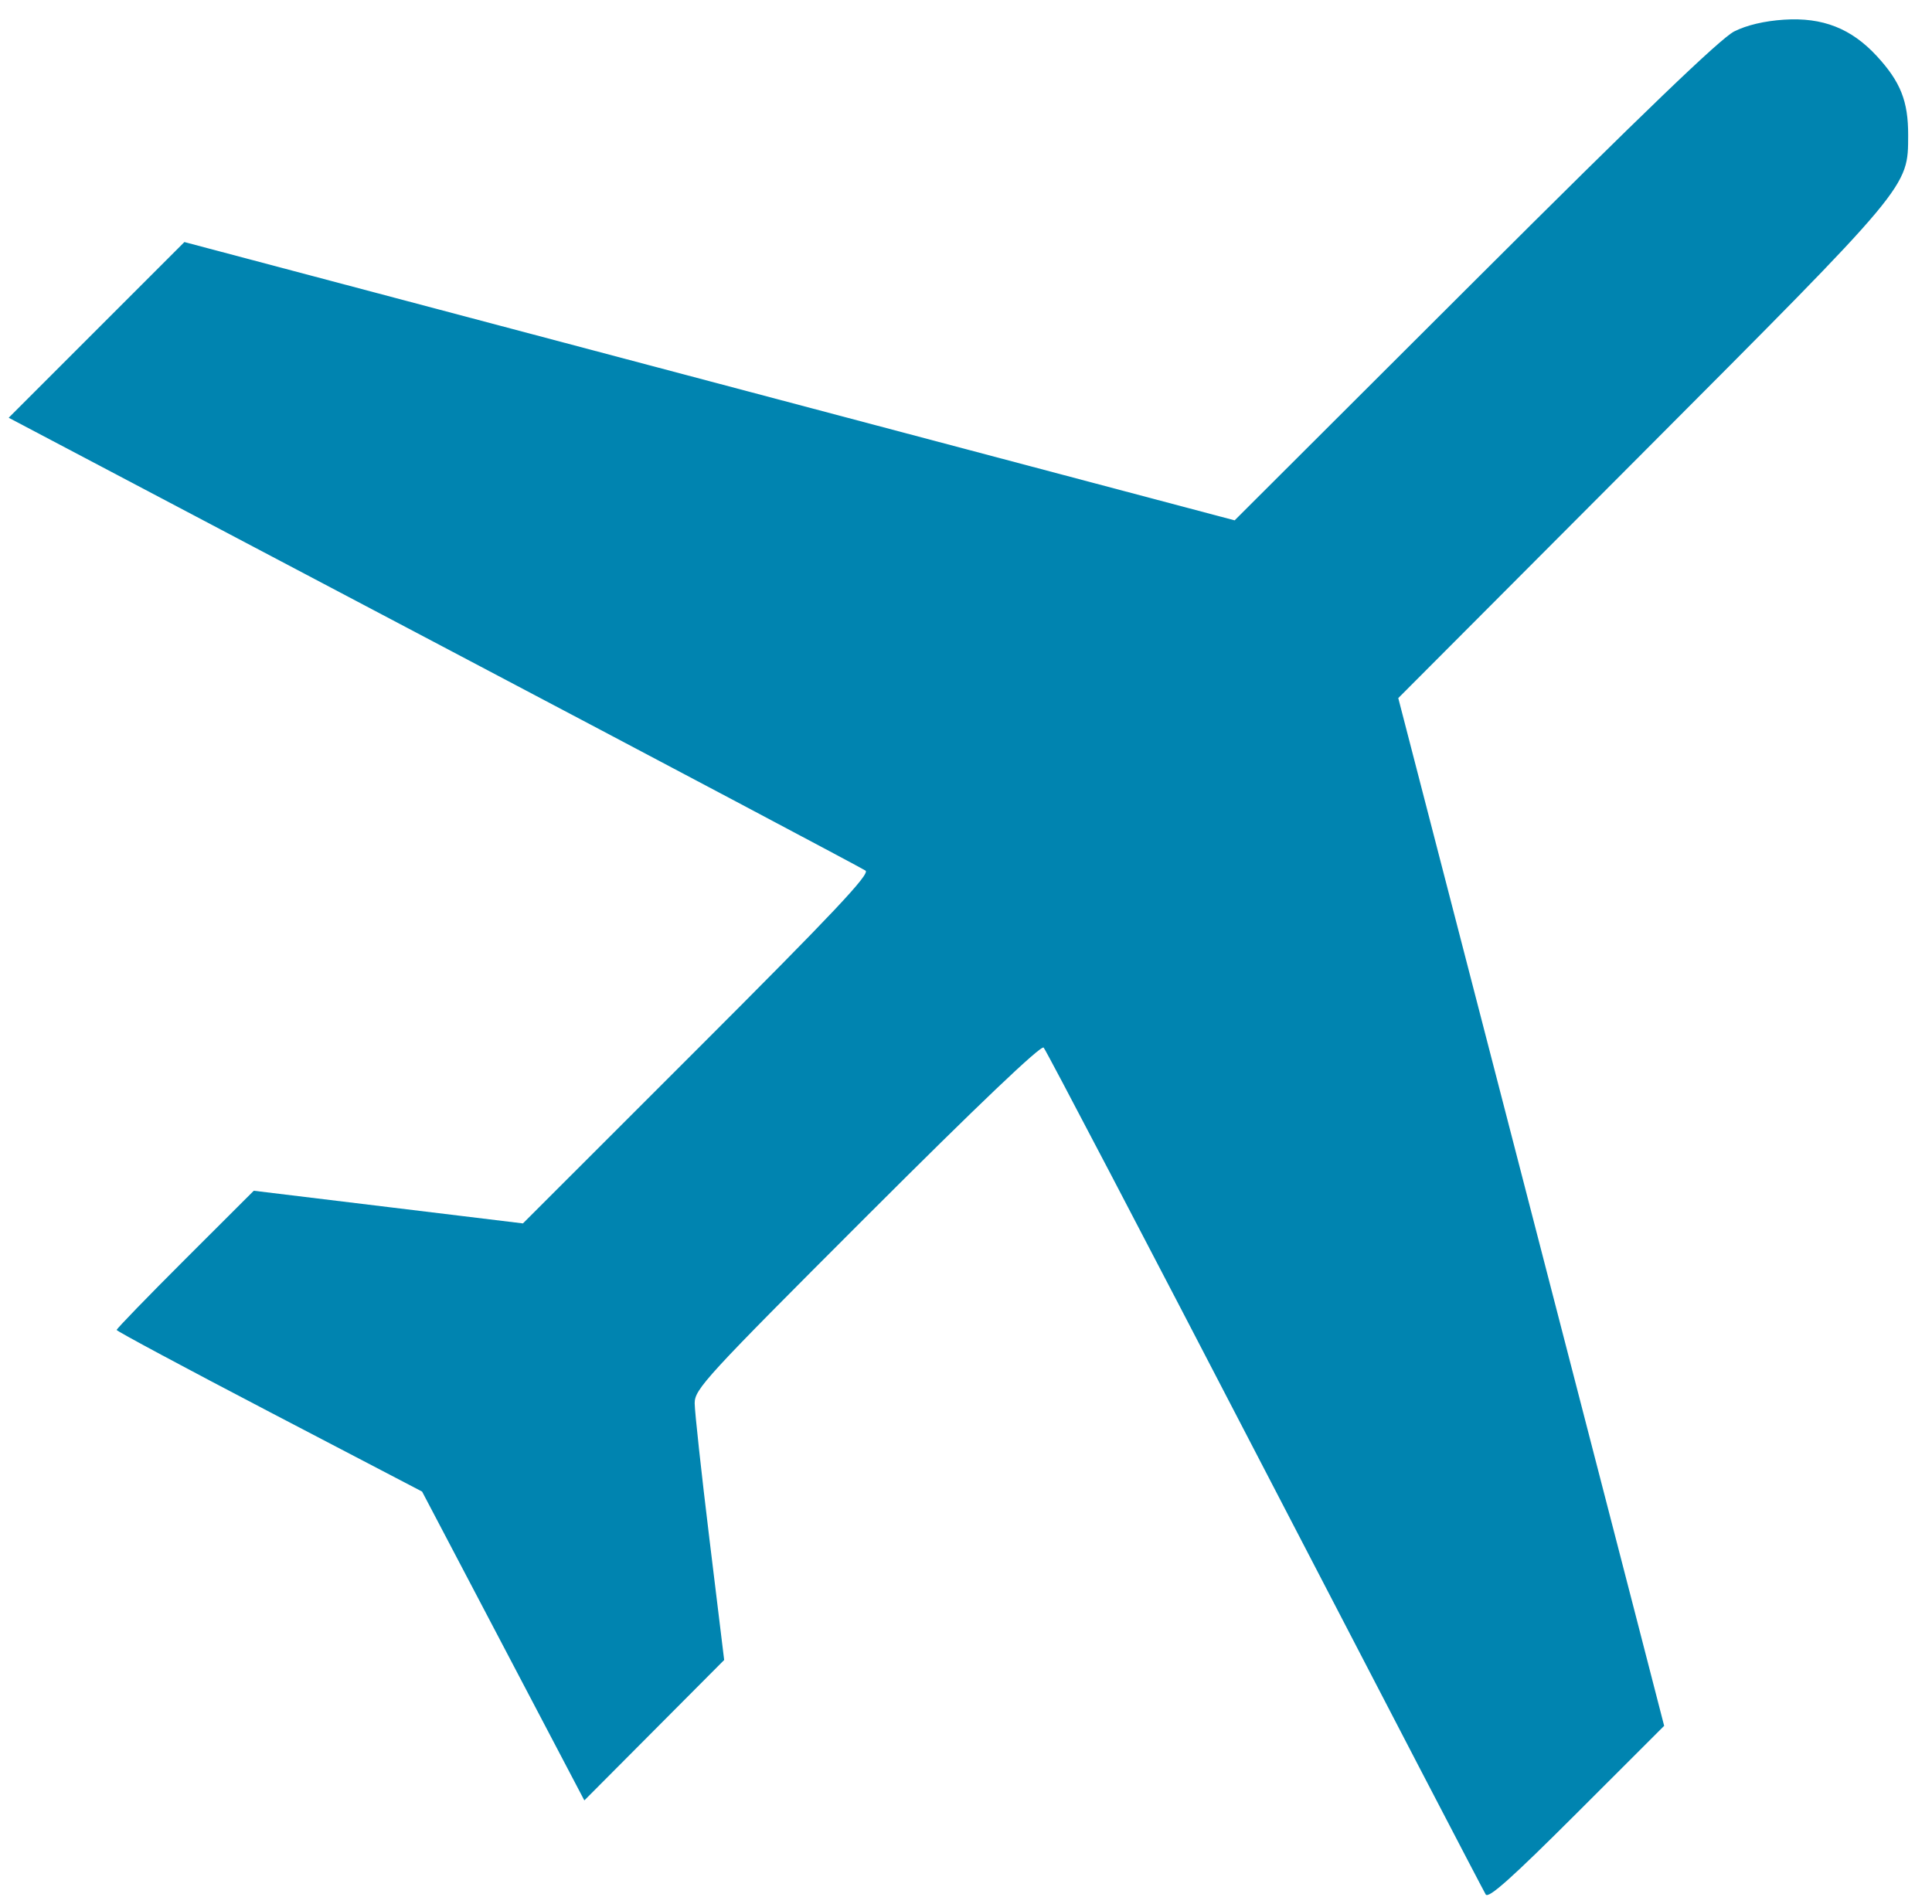 <svg version="1.0" xmlns="http://www.w3.org/2000/svg" viewBox="0 0 444.31 437.85"><path d="M341.68 435.723c-.474-.744-23.329-44.656-50.79-97.584-27.46-52.928-50.355-96.666-50.876-97.197-.61-.62-15.142 13.226-40.61 38.687-37.204 37.196-39.66 39.866-39.645 43.128.008 1.912 1.538 15.977 3.398 31.255l3.383 27.779-16.077 16.147-16.078 16.148-18.657-35.516-18.656-35.515-35.112-18.332c-19.311-10.082-35.121-18.559-35.133-18.838-.012-.28 7.078-7.598 15.756-16.263l15.779-15.756 30.95 3.757 30.95 3.756 40.089-40.073c31.262-31.25 39.783-40.293 38.702-41.066-.762-.546-45.41-24.205-99.22-52.576L2 96.08l20.204-20.204 20.204-20.204L163.17 87.675l120.762 32.004 55.22-55.11c38.704-38.627 56.554-55.779 59.684-57.348 2.881-1.445 6.94-2.4 11.448-2.695 8.87-.58 15.472 2.013 21.343 8.383 5.456 5.919 7.224 10.384 7.2 18.181-.038 12.043.643 11.229-61.366 73.414l-55.894 56.053 24.143 93.255c13.28 51.29 27.037 104.476 30.574 118.19l6.43 24.935-20.086 20.069c-14.924 14.91-20.308 19.72-20.948 18.717z" fill="#0084b0" class="fill-000000"></path></svg>